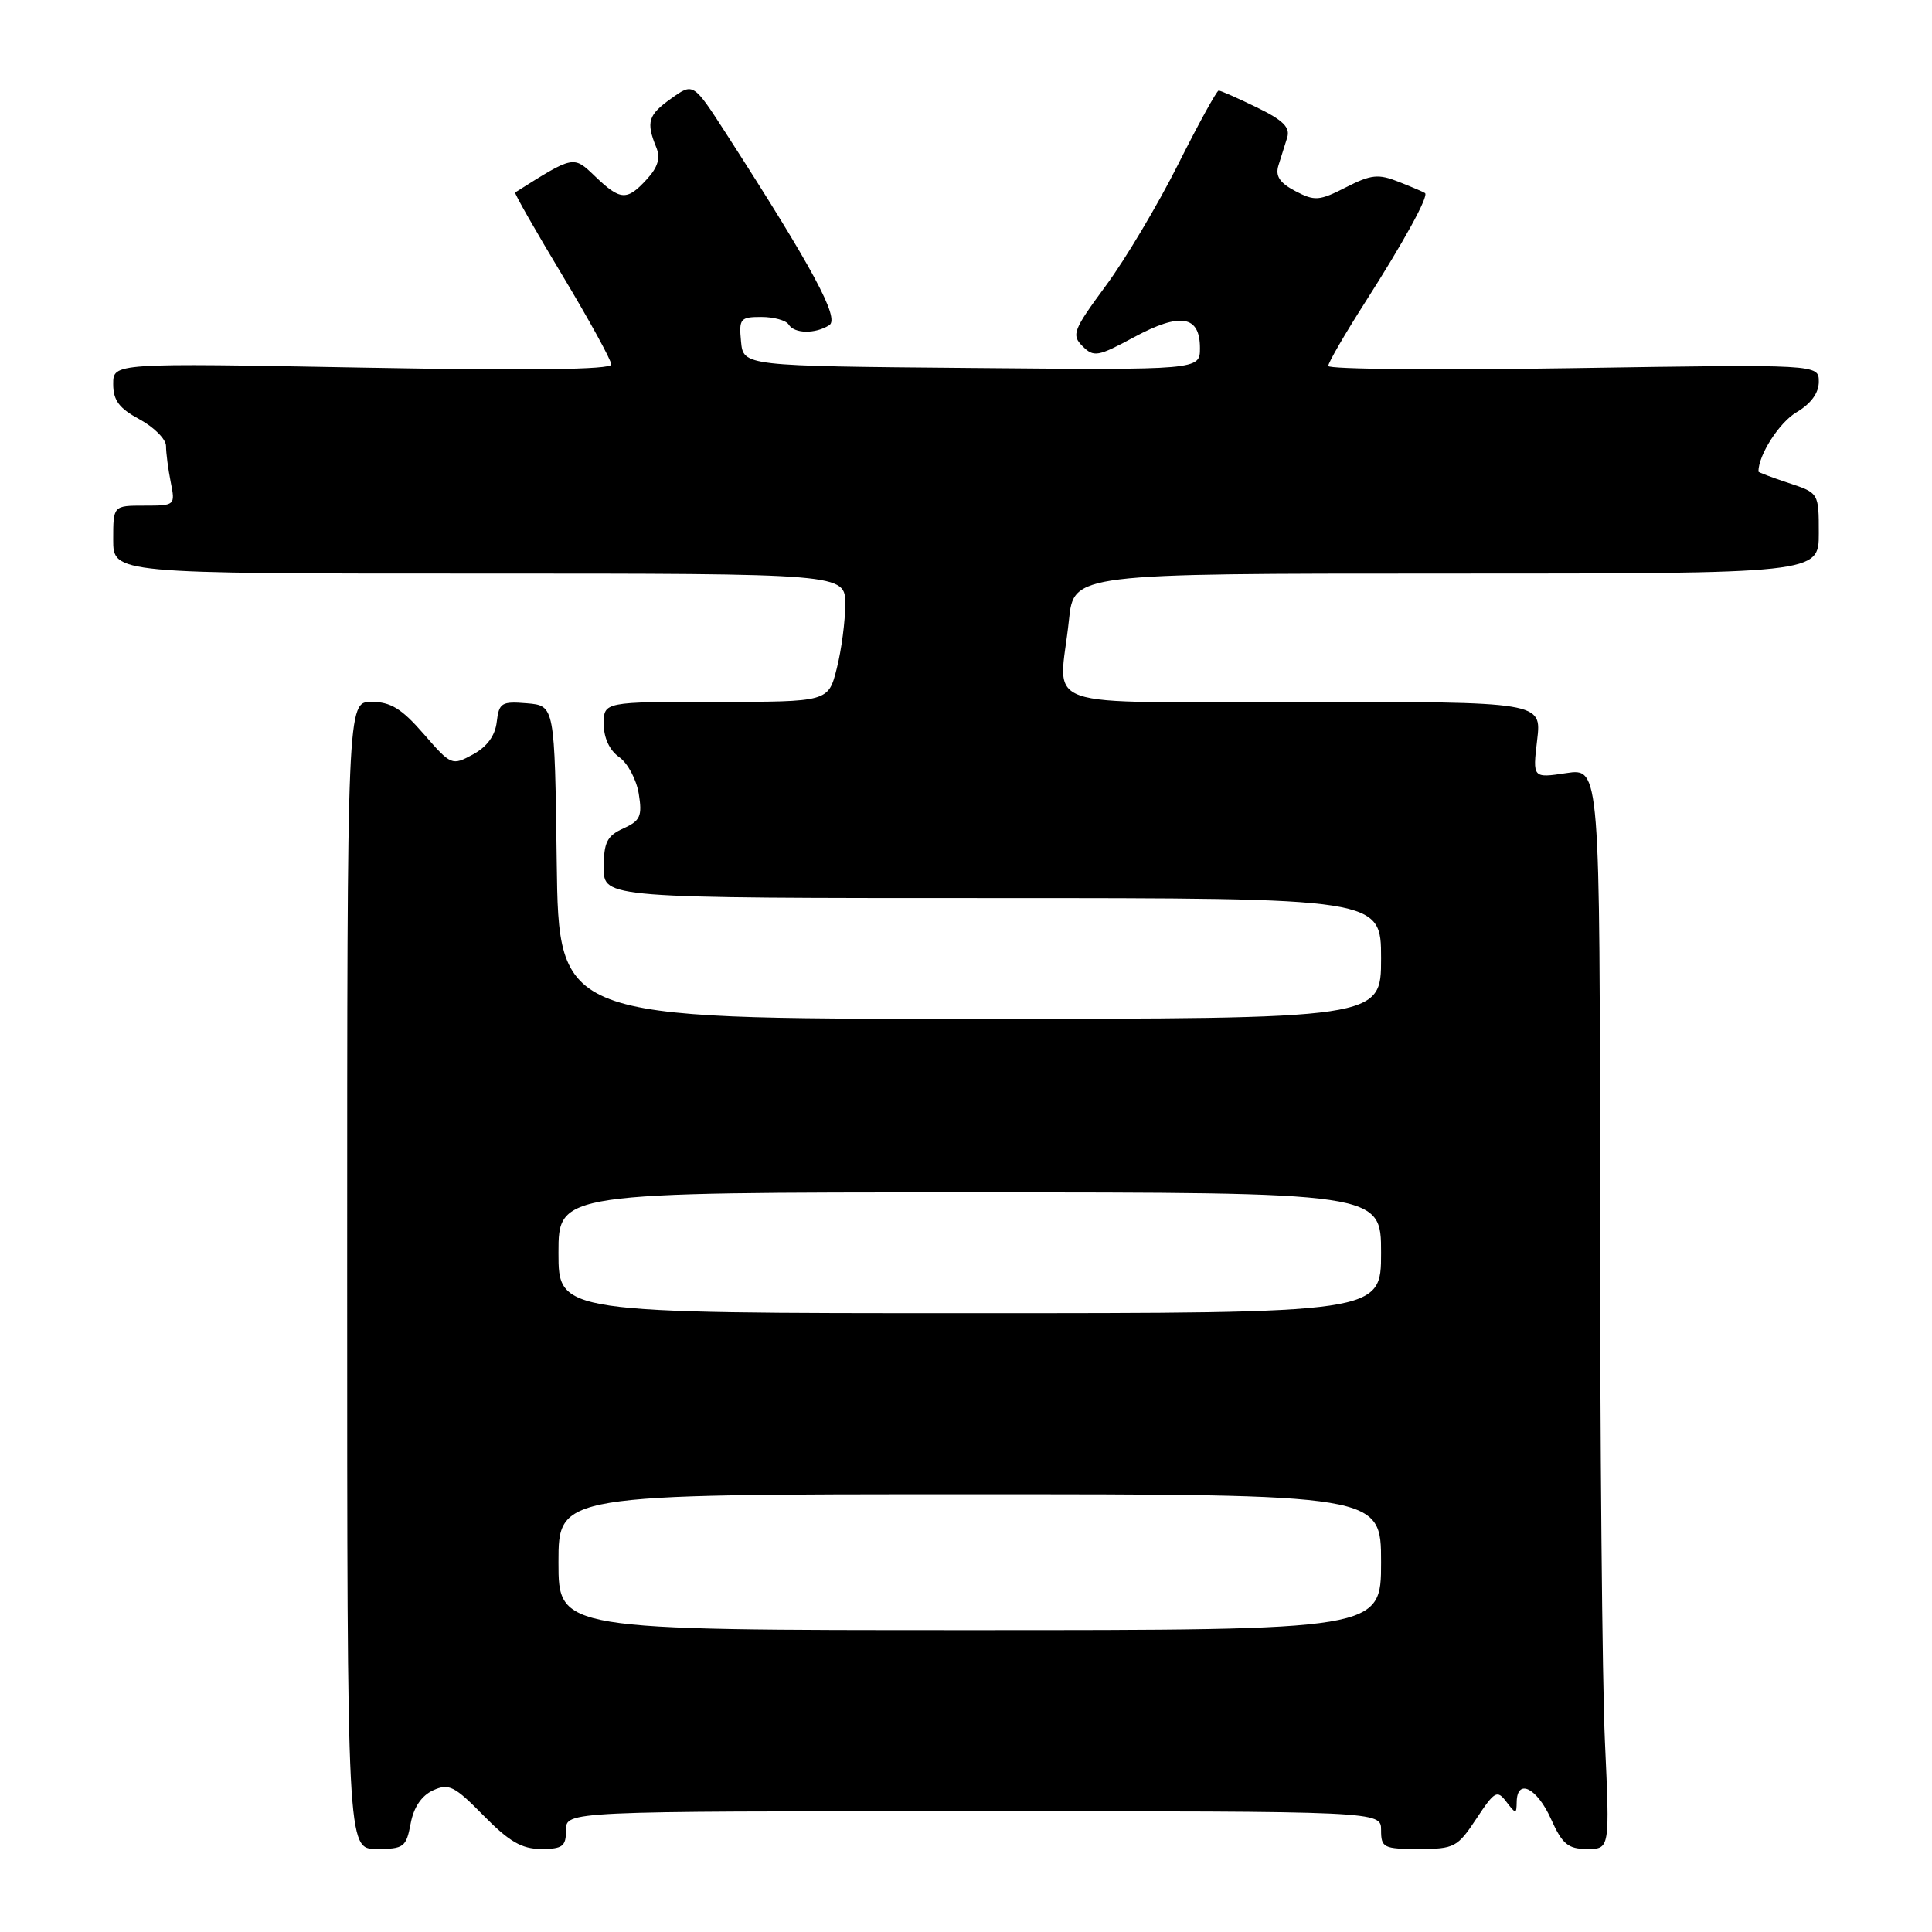 <?xml version="1.0" encoding="UTF-8" standalone="no"?>
<!DOCTYPE svg PUBLIC "-//W3C//DTD SVG 1.1//EN" "http://www.w3.org/Graphics/SVG/1.1/DTD/svg11.dtd" >
<svg xmlns="http://www.w3.org/2000/svg" xmlns:xlink="http://www.w3.org/1999/xlink" version="1.1" viewBox="0 0 256 256">
 <g >
 <path fill="currentColor"
d=" M 54.41 241.65 C 54.81 239.48 55.86 237.93 57.39 237.23 C 59.48 236.28 60.22 236.65 64.08 240.58 C 67.47 244.03 69.14 245.00 71.71 245.00 C 74.55 245.00 75.00 244.66 75.00 242.50 C 75.00 240.00 75.00 240.00 129.00 240.00 C 183.00 240.00 183.00 240.00 183.00 242.50 C 183.00 244.83 183.33 245.00 187.99 245.00 C 192.70 245.00 193.12 244.78 195.62 241.00 C 198.05 237.32 198.38 237.14 199.60 238.75 C 200.87 240.41 200.94 240.41 200.97 238.75 C 201.03 235.60 203.66 236.91 205.50 241.00 C 207.02 244.38 207.77 245.00 210.31 245.00 C 213.31 245.00 213.31 245.00 212.66 230.75 C 212.30 222.91 212.01 190.69 212.00 159.14 C 212.00 101.77 212.00 101.77 207.54 102.44 C 203.08 103.11 203.08 103.11 203.68 98.06 C 204.28 93.00 204.28 93.00 172.64 93.00 C 136.50 93.00 140.37 94.35 141.64 82.15 C 142.28 76.00 142.28 76.00 191.64 76.00 C 241.00 76.00 241.00 76.00 241.00 70.66 C 241.00 65.32 241.00 65.32 237.00 64.00 C 234.80 63.27 233.00 62.59 233.00 62.49 C 233.00 60.28 235.76 55.99 238.03 54.64 C 239.96 53.50 241.00 52.08 241.00 50.58 C 241.00 48.27 241.00 48.27 208.50 48.78 C 190.62 49.06 176.00 48.93 176.00 48.49 C 176.00 48.06 178.19 44.28 180.86 40.10 C 186.05 31.98 189.35 25.96 188.82 25.58 C 188.65 25.45 187.09 24.78 185.36 24.10 C 182.64 23.02 181.70 23.11 178.34 24.82 C 174.82 26.62 174.21 26.67 171.64 25.32 C 169.55 24.22 168.97 23.33 169.40 21.92 C 169.73 20.86 170.25 19.20 170.56 18.23 C 170.98 16.88 170.02 15.92 166.53 14.23 C 164.01 13.00 161.74 12.00 161.48 12.00 C 161.23 12.00 158.81 16.39 156.12 21.75 C 153.43 27.11 149.11 34.37 146.52 37.87 C 142.19 43.75 141.95 44.38 143.44 45.87 C 144.93 47.36 145.47 47.27 150.28 44.67 C 156.41 41.37 159.00 41.80 159.00 46.12 C 159.00 49.03 159.00 49.03 128.75 48.76 C 98.50 48.50 98.50 48.50 98.19 45.25 C 97.90 42.23 98.09 42.00 100.88 42.00 C 102.53 42.00 104.16 42.45 104.50 43.00 C 105.26 44.23 108.02 44.27 109.88 43.09 C 111.30 42.20 107.72 35.56 96.24 17.73 C 91.87 10.95 91.87 10.95 88.94 13.05 C 85.88 15.22 85.59 16.16 86.95 19.50 C 87.54 20.93 87.19 22.14 85.71 23.75 C 83.08 26.63 82.21 26.58 78.87 23.38 C 75.96 20.59 76.07 20.57 68.26 25.50 C 68.12 25.59 70.93 30.52 74.51 36.47 C 78.08 42.42 81.00 47.74 81.00 48.30 C 81.00 48.98 70.10 49.12 48.00 48.71 C 15.00 48.10 15.00 48.10 15.00 50.89 C 15.00 53.06 15.79 54.11 18.50 55.57 C 20.42 56.61 22.00 58.20 22.00 59.10 C 22.00 60.01 22.28 62.16 22.62 63.87 C 23.24 66.97 23.21 67.00 19.13 67.00 C 15.00 67.00 15.00 67.00 15.00 71.50 C 15.00 76.00 15.00 76.00 63.50 76.00 C 112.00 76.00 112.00 76.00 112.00 80.06 C 112.00 82.29 111.50 86.11 110.88 88.56 C 109.76 93.00 109.76 93.00 94.88 93.00 C 80.00 93.00 80.00 93.00 80.00 95.94 C 80.00 97.77 80.77 99.43 82.04 100.32 C 83.17 101.10 84.33 103.29 84.64 105.17 C 85.12 108.14 84.85 108.75 82.60 109.77 C 80.43 110.76 80.00 111.62 80.00 114.98 C 80.00 119.00 80.00 119.00 131.50 119.00 C 183.00 119.00 183.00 119.00 183.00 127.00 C 183.00 135.00 183.00 135.00 128.52 135.00 C 74.04 135.00 74.04 135.00 73.77 114.25 C 73.50 93.50 73.50 93.50 69.82 93.19 C 66.46 92.91 66.12 93.12 65.82 95.66 C 65.61 97.49 64.53 98.96 62.67 99.97 C 59.88 101.48 59.78 101.44 56.14 97.25 C 53.22 93.89 51.77 93.00 49.22 93.00 C 46.00 93.00 46.00 93.00 46.00 169.00 C 46.00 245.00 46.00 245.00 49.89 245.00 C 53.51 245.00 53.82 244.77 54.41 241.65 Z  M 74.00 207.00 C 74.00 198.00 74.00 198.00 128.50 198.00 C 183.00 198.00 183.00 198.00 183.00 207.00 C 183.00 216.00 183.00 216.00 128.50 216.00 C 74.00 216.00 74.00 216.00 74.00 207.00 Z  M 74.00 166.00 C 74.00 158.00 74.00 158.00 128.50 158.00 C 183.00 158.00 183.00 158.00 183.00 166.00 C 183.00 174.00 183.00 174.00 128.50 174.00 C 74.00 174.00 74.00 174.00 74.00 166.00 Z "/>
</g>
</svg>